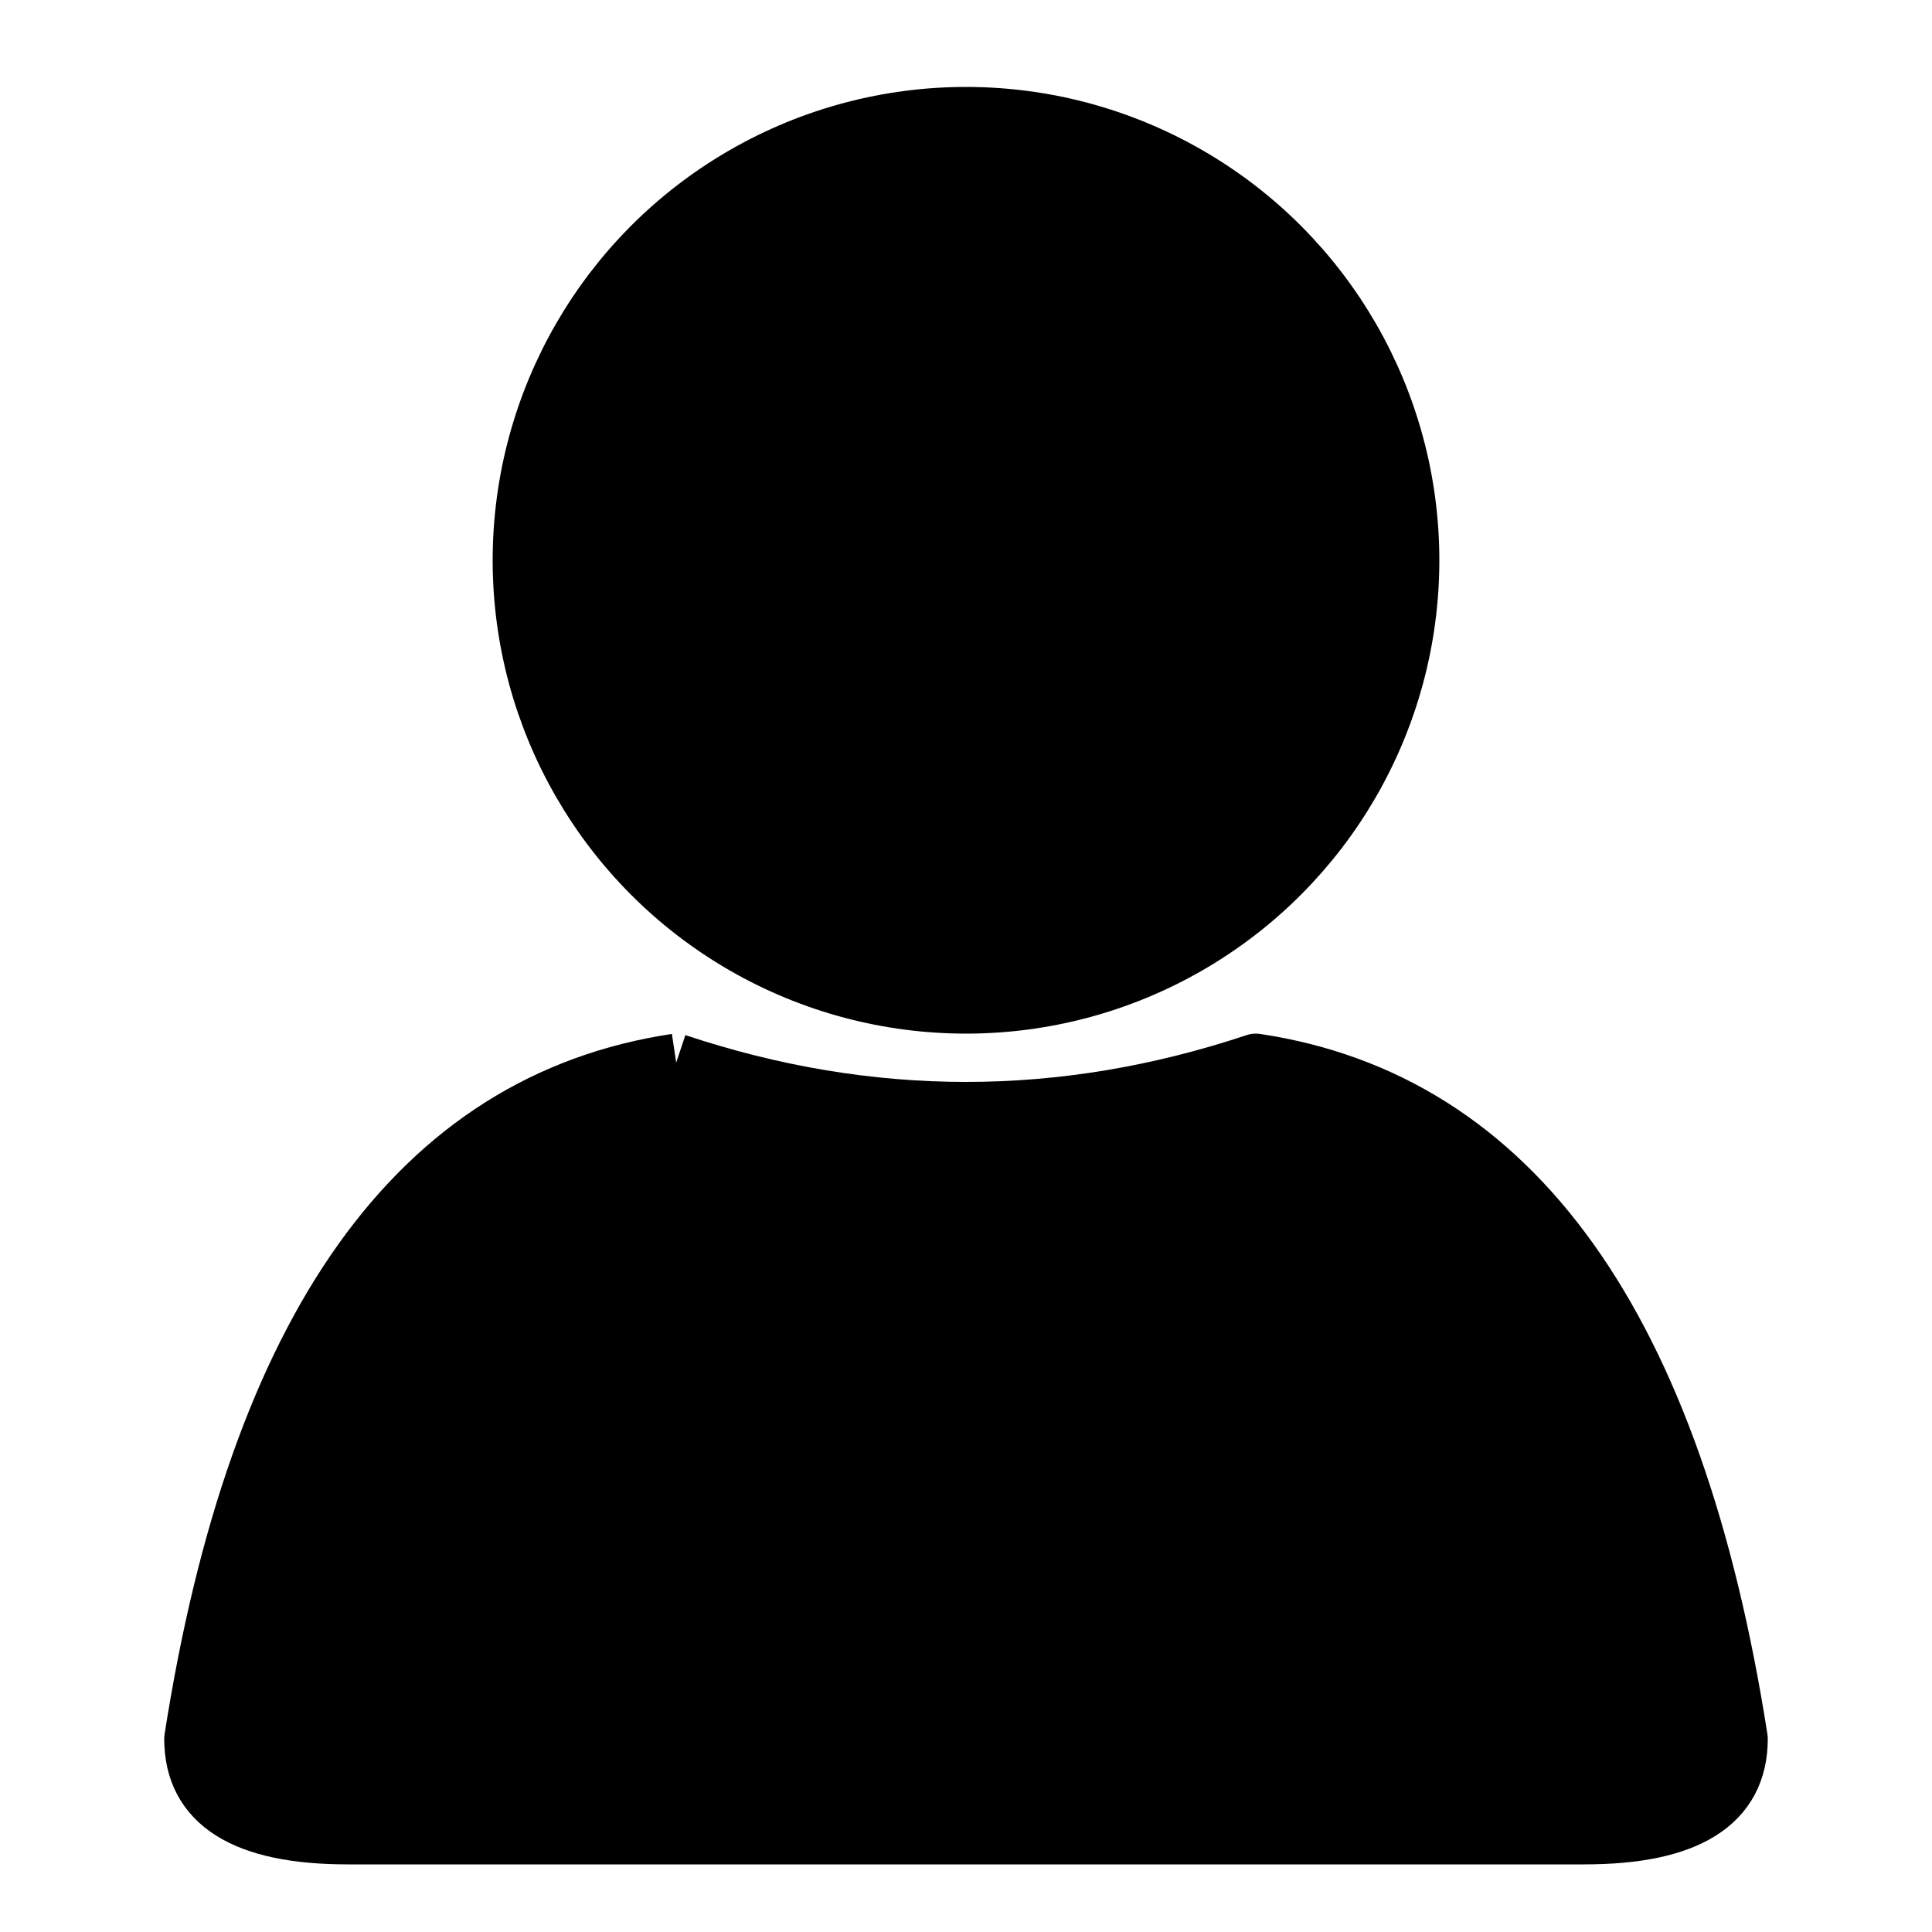 <svg aria-hidden="true" role="img" xmlns="http://www.w3.org/2000/svg" viewBox="0 0 100 100" fill='#000000' stroke='#000000' stroke-width='3' stroke-linejoin='round' >
    <circle className='icons user-icon head' r='23' cx='50' cy='29' />
    <path className='icons user-icon body' d='M35 55 Q50 60, 65 55 Q85 58, 90 90 Q90 95, 82 95 L18 95 Q10 95, 10 90 Q15 58, 35 55' />
</svg>